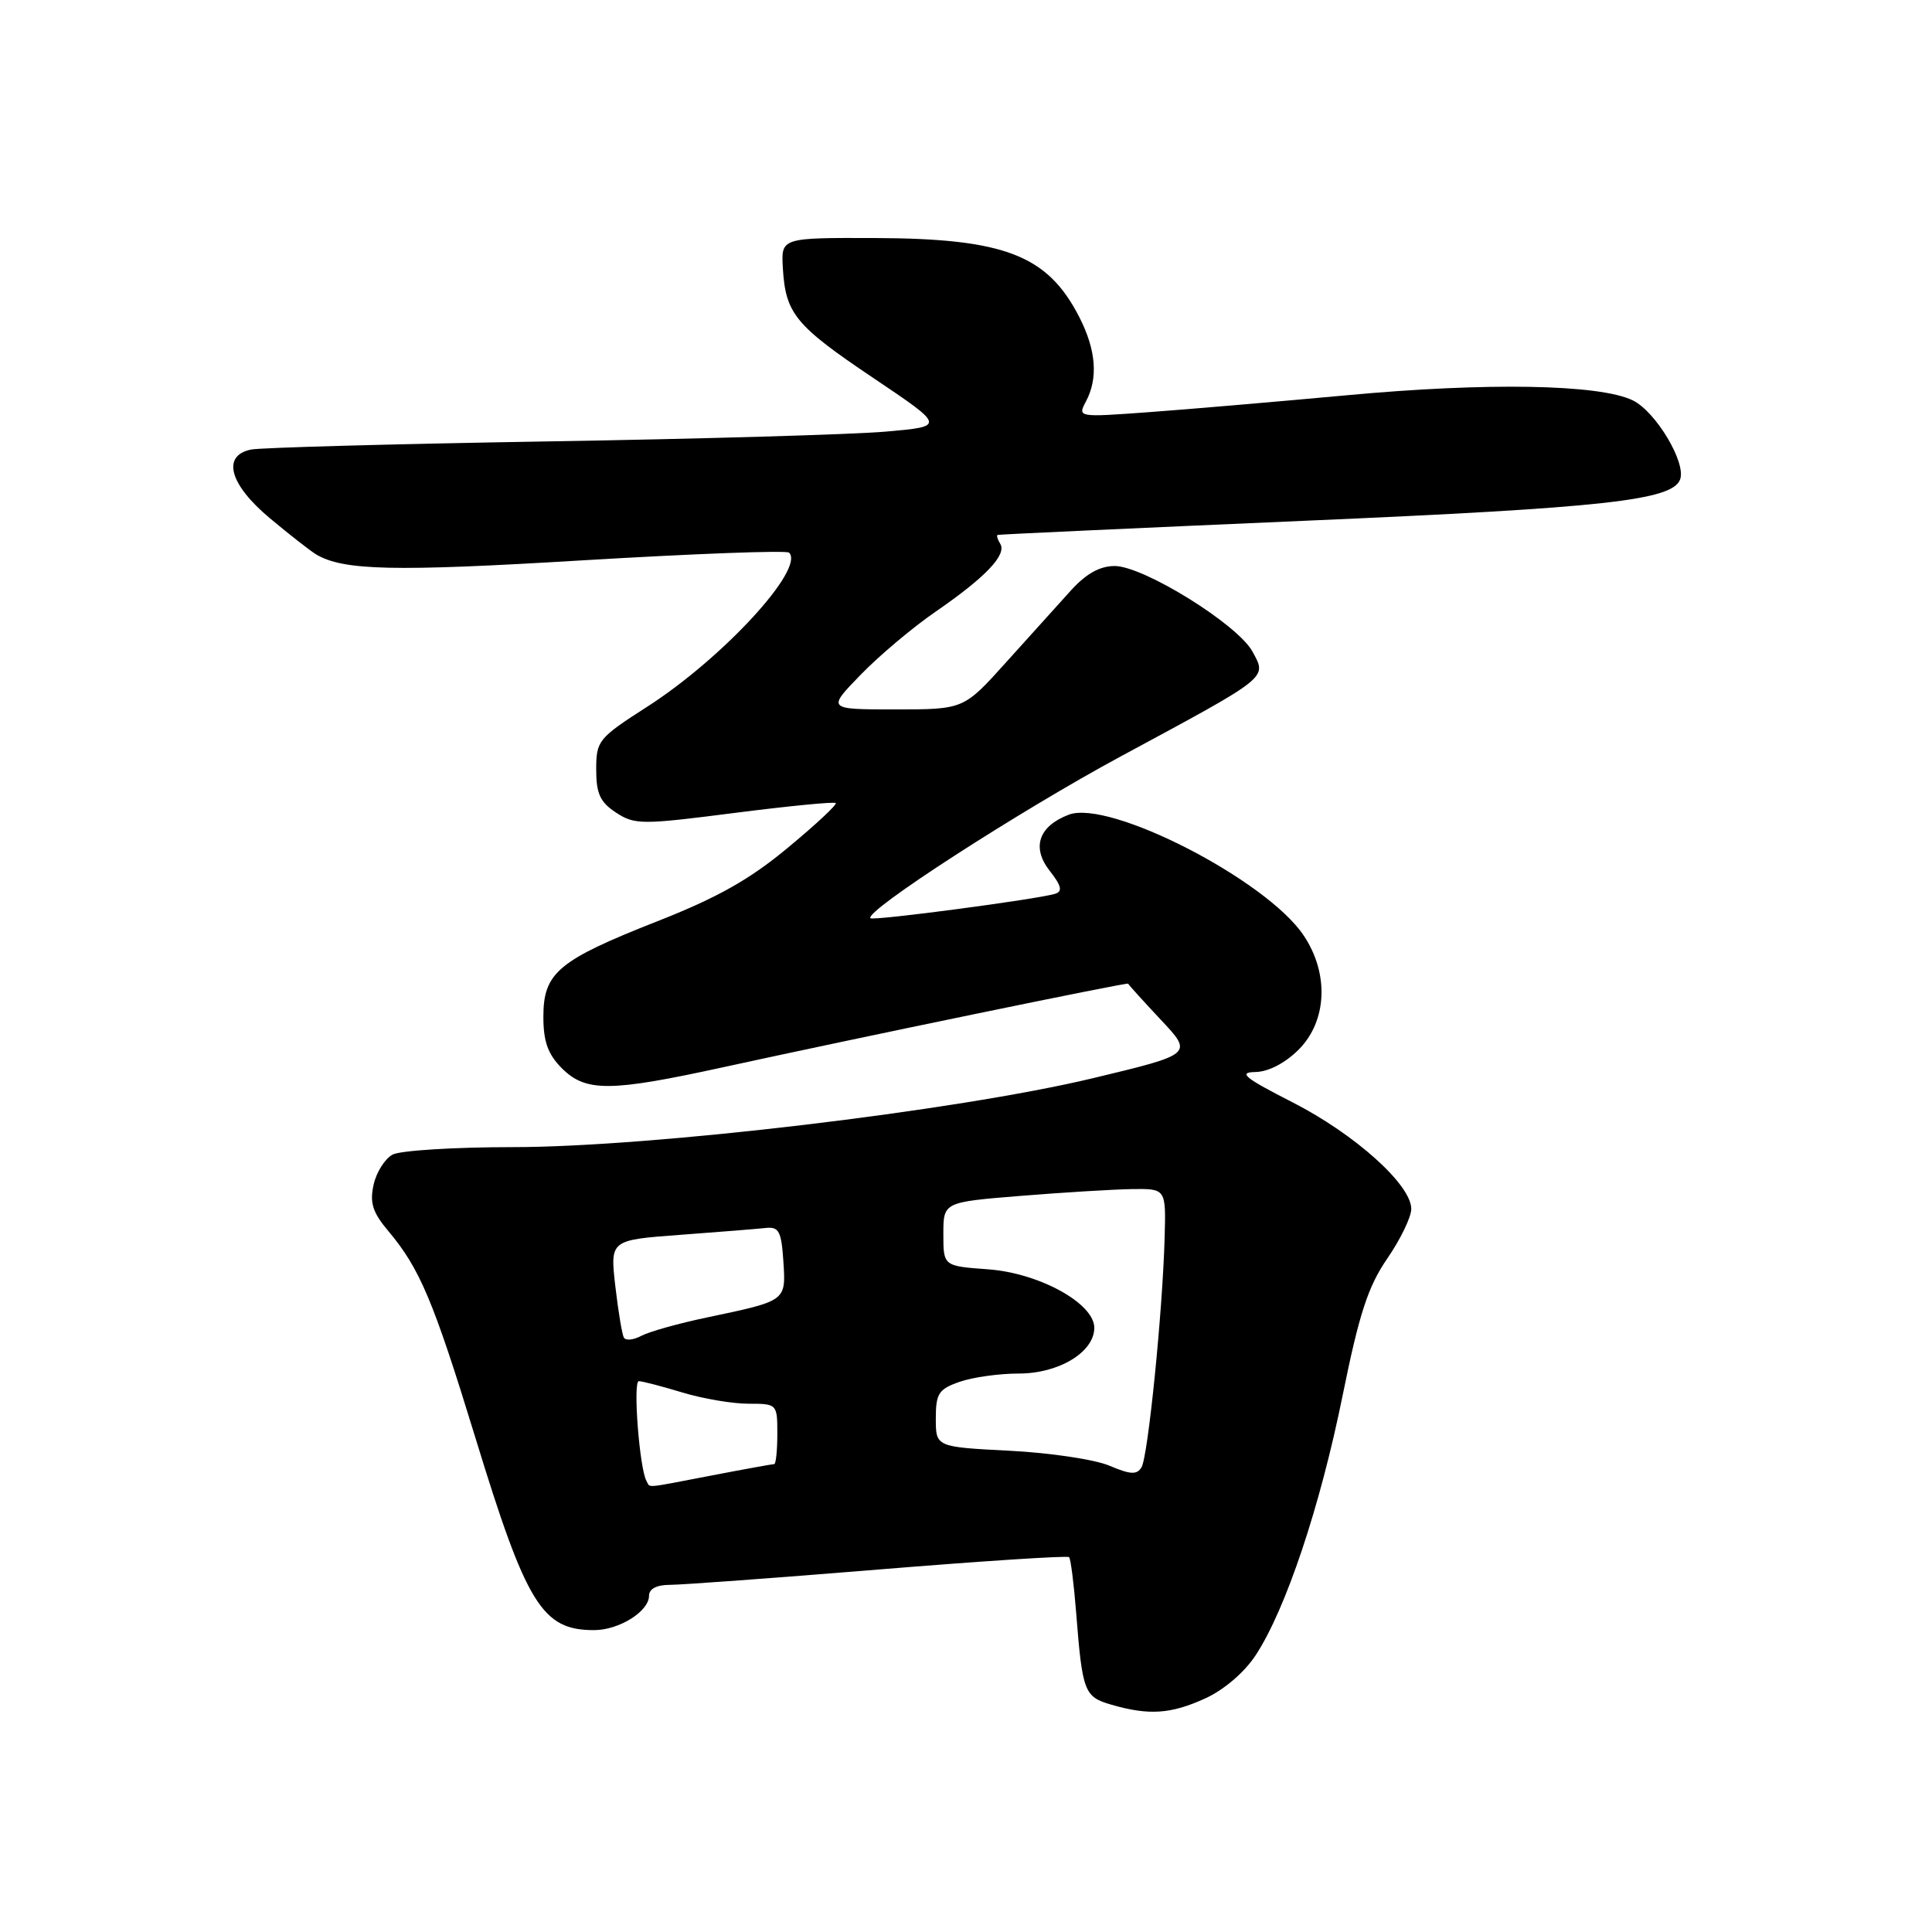 <?xml version="1.0" encoding="UTF-8" standalone="no"?>
<!DOCTYPE svg PUBLIC "-//W3C//DTD SVG 1.1//EN" "http://www.w3.org/Graphics/SVG/1.1/DTD/svg11.dtd" >
<svg xmlns="http://www.w3.org/2000/svg" xmlns:xlink="http://www.w3.org/1999/xlink" version="1.1" viewBox="0 0 256 256">
 <g >
 <path fill="currentColor"
d=" M 159.68 225.06 C 162.18 223.92 164.88 221.61 166.38 219.33 C 170.36 213.28 174.92 199.66 177.90 184.93 C 180.11 174.02 181.28 170.46 183.83 166.75 C 185.57 164.22 187.00 161.26 187.00 160.19 C 187.00 156.99 179.57 150.31 171.28 146.07 C 164.91 142.82 164.01 142.09 166.33 142.05 C 168.07 142.02 170.27 140.88 172.08 139.08 C 175.86 135.29 176.13 128.97 172.72 123.92 C 167.77 116.57 147.00 105.91 141.62 107.95 C 137.62 109.47 136.66 112.30 139.10 115.40 C 140.64 117.36 140.82 118.11 139.82 118.43 C 137.57 119.14 115.71 122.04 115.34 121.67 C 114.46 120.79 134.99 107.52 148.50 100.23 C 168.34 89.53 167.89 89.89 165.96 86.34 C 164.02 82.75 151.53 75.00 147.70 75.00 C 145.73 75.00 143.91 76.02 141.89 78.25 C 140.27 80.04 136.42 84.31 133.32 87.75 C 127.70 94.00 127.70 94.00 118.64 94.00 C 109.58 94.00 109.58 94.00 114.04 89.41 C 116.49 86.88 120.97 83.11 124.00 81.03 C 130.58 76.50 133.43 73.51 132.54 72.06 C 132.18 71.48 132.02 70.95 132.19 70.88 C 132.36 70.81 150.72 69.97 173.00 69.00 C 212.55 67.29 221.57 66.30 222.62 63.54 C 223.47 61.33 219.38 54.50 216.33 53.04 C 211.89 50.91 197.03 50.65 178.50 52.37 C 169.15 53.23 157.28 54.25 152.13 54.62 C 142.85 55.30 142.78 55.29 143.88 53.22 C 145.53 50.14 145.25 46.41 143.03 42.05 C 138.82 33.81 133.16 31.61 116.00 31.54 C 103.50 31.50 103.50 31.50 103.73 35.50 C 104.09 41.57 105.36 43.12 115.71 50.08 C 125.26 56.50 125.26 56.50 117.38 57.19 C 113.05 57.57 92.85 58.16 72.50 58.49 C 52.15 58.83 34.49 59.31 33.25 59.57 C 29.36 60.38 30.40 64.19 35.75 68.66 C 38.36 70.84 41.12 73.00 41.87 73.45 C 45.48 75.61 52.13 75.76 77.16 74.25 C 91.91 73.37 104.24 72.90 104.56 73.23 C 106.69 75.36 95.76 87.23 85.75 93.65 C 79.27 97.81 79.00 98.15 79.00 101.97 C 79.00 105.17 79.52 106.29 81.62 107.67 C 84.10 109.29 85.00 109.30 97.32 107.72 C 104.51 106.80 110.55 106.21 110.74 106.41 C 110.94 106.61 108.08 109.28 104.38 112.34 C 99.33 116.54 95.05 118.95 87.08 122.08 C 73.96 127.25 72.00 128.89 72.00 134.72 C 72.00 138.03 72.60 139.69 74.45 141.55 C 77.62 144.71 80.82 144.69 95.75 141.43 C 113.58 137.53 149.48 130.12 149.49 130.34 C 149.50 130.45 151.44 132.59 153.80 135.11 C 158.10 139.68 158.10 139.68 144.80 142.87 C 126.72 147.20 86.32 152.00 67.95 152.00 C 60.20 152.00 53.03 152.45 52.02 152.99 C 51.00 153.54 49.86 155.34 49.50 157.00 C 48.97 159.39 49.38 160.66 51.47 163.14 C 55.63 168.09 57.43 172.36 62.99 190.50 C 69.77 212.66 71.84 216.00 78.71 216.00 C 82.03 216.00 86.00 213.52 86.00 211.44 C 86.00 210.53 87.02 210.00 88.76 210.00 C 90.28 210.00 102.72 209.09 116.40 207.97 C 130.08 206.85 141.45 206.11 141.66 206.33 C 141.87 206.54 142.29 209.82 142.59 213.61 C 143.42 224.21 143.66 224.84 147.26 225.88 C 152.23 227.32 155.12 227.13 159.68 225.06 Z  M 85.67 196.25 C 84.74 194.68 83.84 183.00 84.65 183.01 C 85.12 183.02 87.71 183.69 90.41 184.51 C 93.11 185.33 97.05 186.00 99.16 186.00 C 102.97 186.00 103.00 186.03 103.00 190.00 C 103.00 192.20 102.81 194.00 102.59 194.00 C 102.36 194.00 98.65 194.67 94.34 195.50 C 85.11 197.27 86.22 197.17 85.67 196.25 Z  M 147.00 194.21 C 145.07 193.39 139.11 192.50 133.75 192.23 C 124.00 191.73 124.00 191.73 124.00 187.96 C 124.00 184.64 124.37 184.07 127.15 183.10 C 128.88 182.49 132.42 182.00 135.01 182.00 C 140.31 182.00 145.00 179.16 145.00 175.94 C 145.00 172.70 137.69 168.68 130.91 168.19 C 125.00 167.76 125.00 167.76 125.00 163.52 C 125.00 159.29 125.00 159.29 135.25 158.46 C 140.89 158.00 147.53 157.60 150.00 157.56 C 154.50 157.50 154.50 157.50 154.32 164.00 C 154.05 173.83 152.12 192.97 151.26 194.42 C 150.65 195.44 149.80 195.40 147.00 194.21 Z  M 82.67 177.25 C 82.43 176.84 81.92 173.76 81.53 170.40 C 80.84 164.31 80.84 164.31 90.17 163.62 C 95.30 163.24 100.40 162.83 101.50 162.71 C 103.21 162.53 103.54 163.18 103.80 167.12 C 104.14 172.43 104.26 172.34 93.68 174.57 C 89.94 175.35 86.03 176.45 84.99 177.00 C 83.96 177.55 82.92 177.67 82.67 177.25 Z "/>
</g>
</svg>